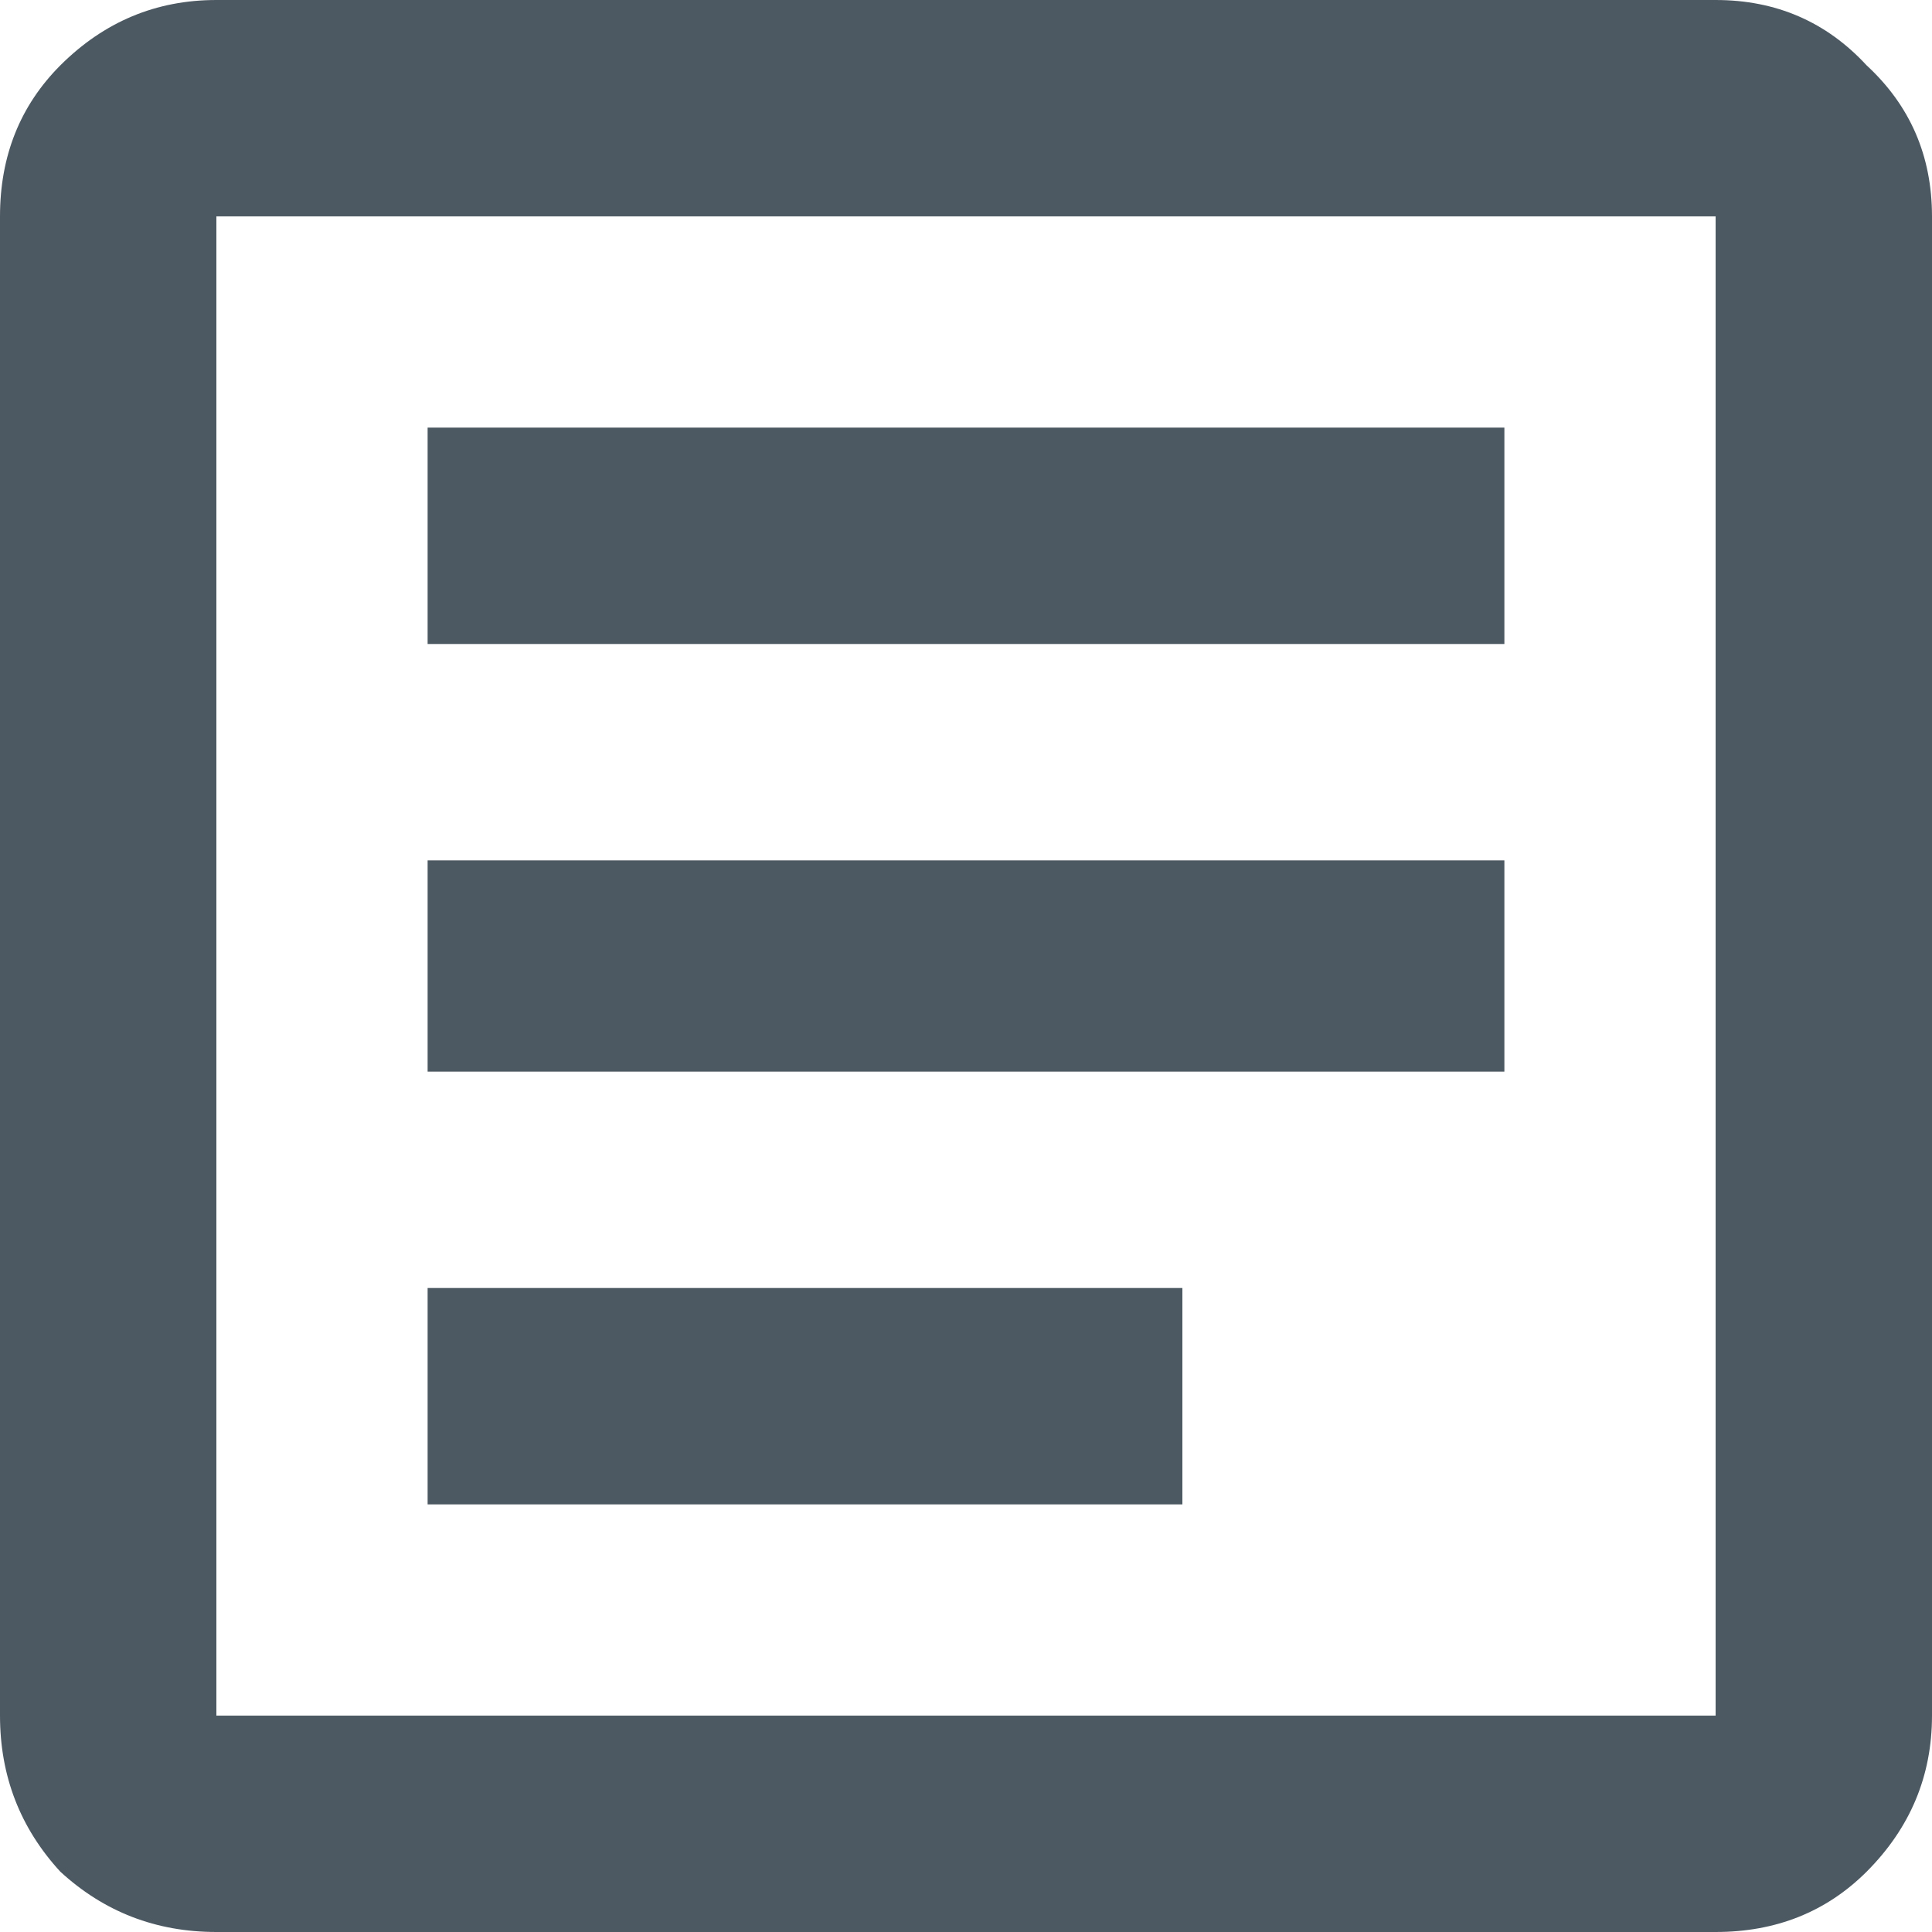 <svg width="18" height="18" viewBox="0 0 18 18" fill="none" xmlns="http://www.w3.org/2000/svg">
<path d="M2.016 0C1.453 0 0.969 0.203 0.562 0.609C0.188 0.984 0 1.453 0 2.016V15.984C0 16.547 0.188 17.031 0.562 17.438C0.969 17.812 1.453 18 2.016 18H15.984C16.547 18 17.016 17.812 17.391 17.438C17.797 17.031 18 16.547 18 15.984V2.016C18 1.453 17.797 0.984 17.391 0.609C17.016 0.203 16.547 0 15.984 0H2.016ZM2.016 2.016H15.984V15.984H2.016V2.016ZM3.984 3.984V6H14.016V3.984H3.984ZM3.984 8.016V9.984H14.016V8.016H3.984ZM3.984 12V14.016H11.016V12H3.984Z" fill="#4D5962"/>
</svg>
